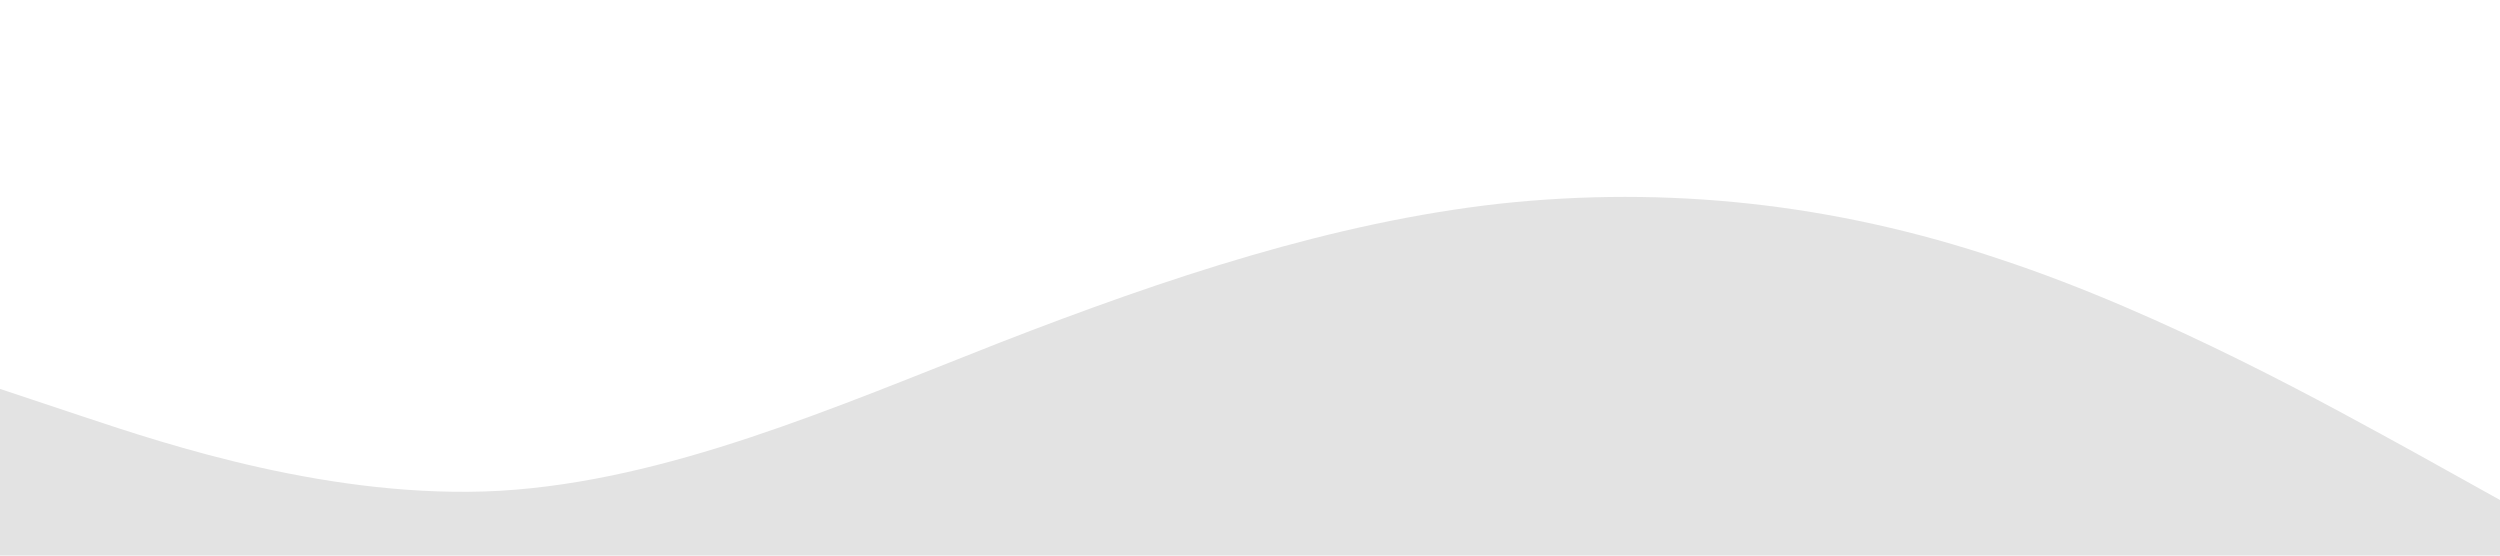 <?xml version="1.0" standalone="no"?><svg xmlns="http://www.w3.org/2000/svg" viewBox="0 0 1440 320"><path fill="#e3e3e3" fill-opacity="1" d="M0,224L48,240C96,256,192,288,288,282.7C384,277,480,235,576,197.3C672,160,768,128,864,117.3C960,107,1056,117,1152,149.3C1248,181,1344,235,1392,261.3L1440,288L1440,320L1392,320C1344,320,1248,320,1152,320C1056,320,960,320,864,320C768,320,672,320,576,320C480,320,384,320,288,320C192,320,96,320,48,320L0,320Z"></path></svg>